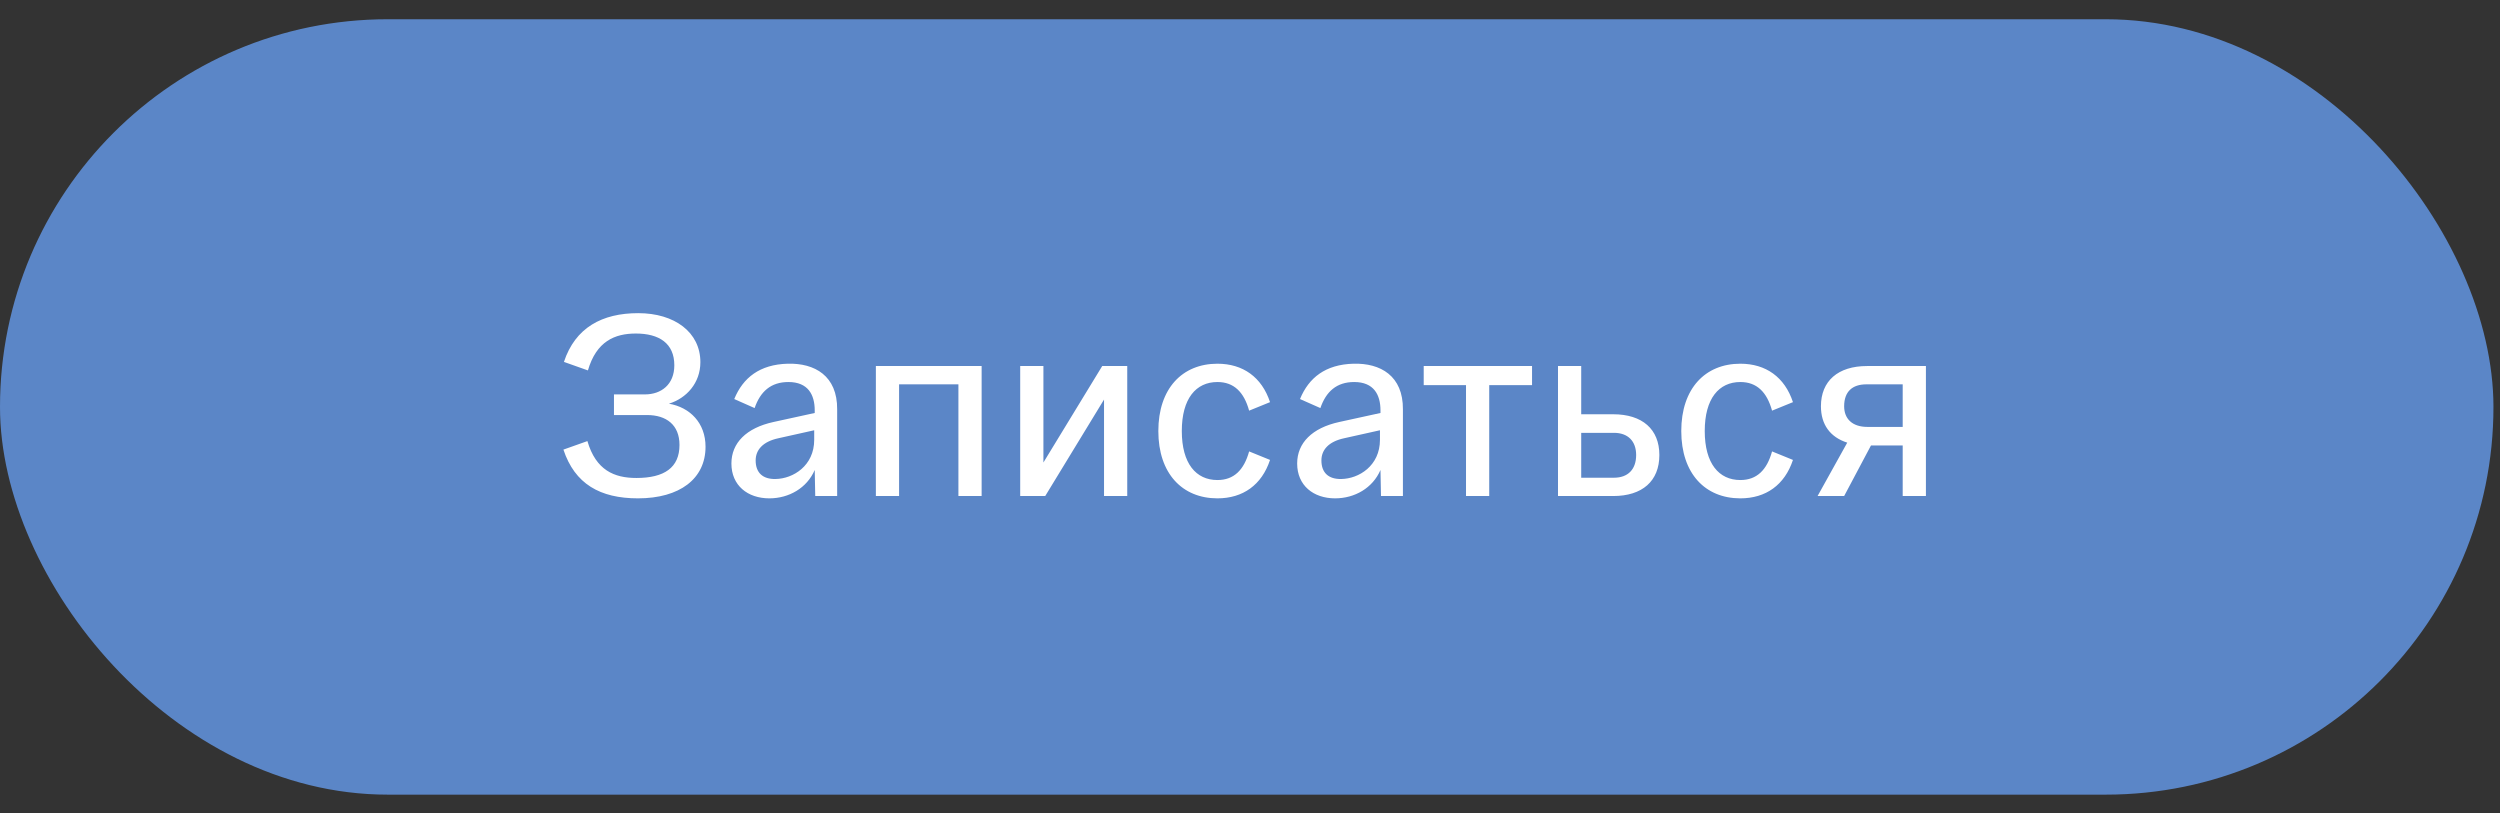 <svg width="126" height="41" viewBox="0 0 126 41" fill="none" xmlns="http://www.w3.org/2000/svg">
<rect x="0" y="0" width="126" height="41" fill="#333333" stroke="none"/>
<rect y="0.97" width="125.67" height="39.08" rx="19.54" fill="#5B86C7"/>
<path d="M32.153 25.117C30.242 25.117 28.968 24.389 28.396 22.66L29.605 22.231C30.034 23.7 30.957 24.09 32.075 24.09C33.479 24.09 34.246 23.57 34.246 22.426C34.246 21.412 33.583 20.918 32.608 20.918H30.944V19.878H32.504C33.323 19.878 33.986 19.384 33.986 18.409C33.986 17.304 33.219 16.81 32.049 16.81C30.983 16.81 30.06 17.2 29.631 18.669L28.422 18.24C28.994 16.511 30.346 15.783 32.166 15.783C33.999 15.783 35.299 16.745 35.299 18.253C35.299 19.306 34.597 20.073 33.713 20.346C34.766 20.528 35.559 21.308 35.559 22.517C35.559 24.129 34.259 25.117 32.153 25.117ZM41.088 25L41.062 23.687C40.672 24.597 39.762 25.117 38.774 25.117C37.682 25.117 36.863 24.467 36.863 23.362C36.863 22.322 37.617 21.568 38.982 21.269L41.062 20.814V20.684C41.062 19.891 40.724 19.254 39.736 19.254C38.852 19.254 38.319 19.735 38.033 20.567L37.006 20.112C37.448 19.033 38.293 18.37 39.697 18.331C41.062 18.292 42.206 18.942 42.193 20.632V25H41.088ZM38.085 23.206C38.085 23.83 38.449 24.155 39.086 24.142C39.97 24.129 41.036 23.479 41.036 22.166V21.945V21.685L39.229 22.088C38.449 22.257 38.085 22.673 38.085 23.206ZM44.144 25V18.448H49.474V25H48.304V19.371H45.314V25H44.144ZM51.418 25V18.448H52.588V23.31L55.552 18.448H56.813V25H55.643V20.138L52.679 25H51.418ZM58.38 21.724C58.38 19.579 59.59 18.331 61.358 18.331C62.645 18.331 63.593 19.007 64.01 20.268L62.956 20.697C62.697 19.761 62.19 19.254 61.358 19.254C60.279 19.254 59.563 20.086 59.563 21.724C59.563 23.362 60.279 24.194 61.358 24.194C62.19 24.194 62.697 23.687 62.956 22.751L64.01 23.18C63.593 24.441 62.645 25.117 61.358 25.117C59.59 25.117 58.38 23.869 58.38 21.724ZM69.602 25L69.576 23.687C69.186 24.597 68.276 25.117 67.288 25.117C66.196 25.117 65.377 24.467 65.377 23.362C65.377 22.322 66.131 21.568 67.496 21.269L69.576 20.814V20.684C69.576 19.891 69.238 19.254 68.25 19.254C67.366 19.254 66.833 19.735 66.547 20.567L65.52 20.112C65.962 19.033 66.807 18.37 68.211 18.331C69.576 18.292 70.72 18.942 70.707 20.632V25H69.602ZM66.599 23.206C66.599 23.83 66.963 24.155 67.6 24.142C68.484 24.129 69.55 23.479 69.55 22.166V21.945V21.685L67.743 22.088C66.963 22.257 66.599 22.673 66.599 23.206ZM75.057 25H73.887V19.41H71.755V18.448H77.215V19.41H75.057V25ZM82.462 22.933C82.462 22.231 82.046 21.815 81.344 21.815H79.693V24.077H81.344C82.046 24.077 82.462 23.661 82.462 22.933ZM78.523 25V18.448H79.693V20.879H81.305C82.774 20.879 83.632 21.633 83.632 22.933C83.632 24.246 82.774 25 81.305 25H78.523ZM84.736 21.724C84.736 19.579 85.945 18.331 87.713 18.331C89 18.331 89.949 19.007 90.365 20.268L89.312 20.697C89.052 19.761 88.545 19.254 87.713 19.254C86.634 19.254 85.919 20.086 85.919 21.724C85.919 23.362 86.634 24.194 87.713 24.194C88.545 24.194 89.052 23.687 89.312 22.751L90.365 23.18C89.949 24.441 89 25.117 87.713 25.117C85.945 25.117 84.736 23.869 84.736 21.724ZM91.775 20.476C91.775 19.202 92.633 18.448 94.102 18.448H97.066V25H95.896V22.452H94.297L92.945 25H91.606L93.101 22.309C92.243 22.036 91.775 21.399 91.775 20.476ZM92.945 20.476C92.945 21.113 93.361 21.516 94.115 21.516H95.896V19.371H94.063C93.361 19.371 92.945 19.735 92.945 20.476Z" fill="white"/>
</svg>
